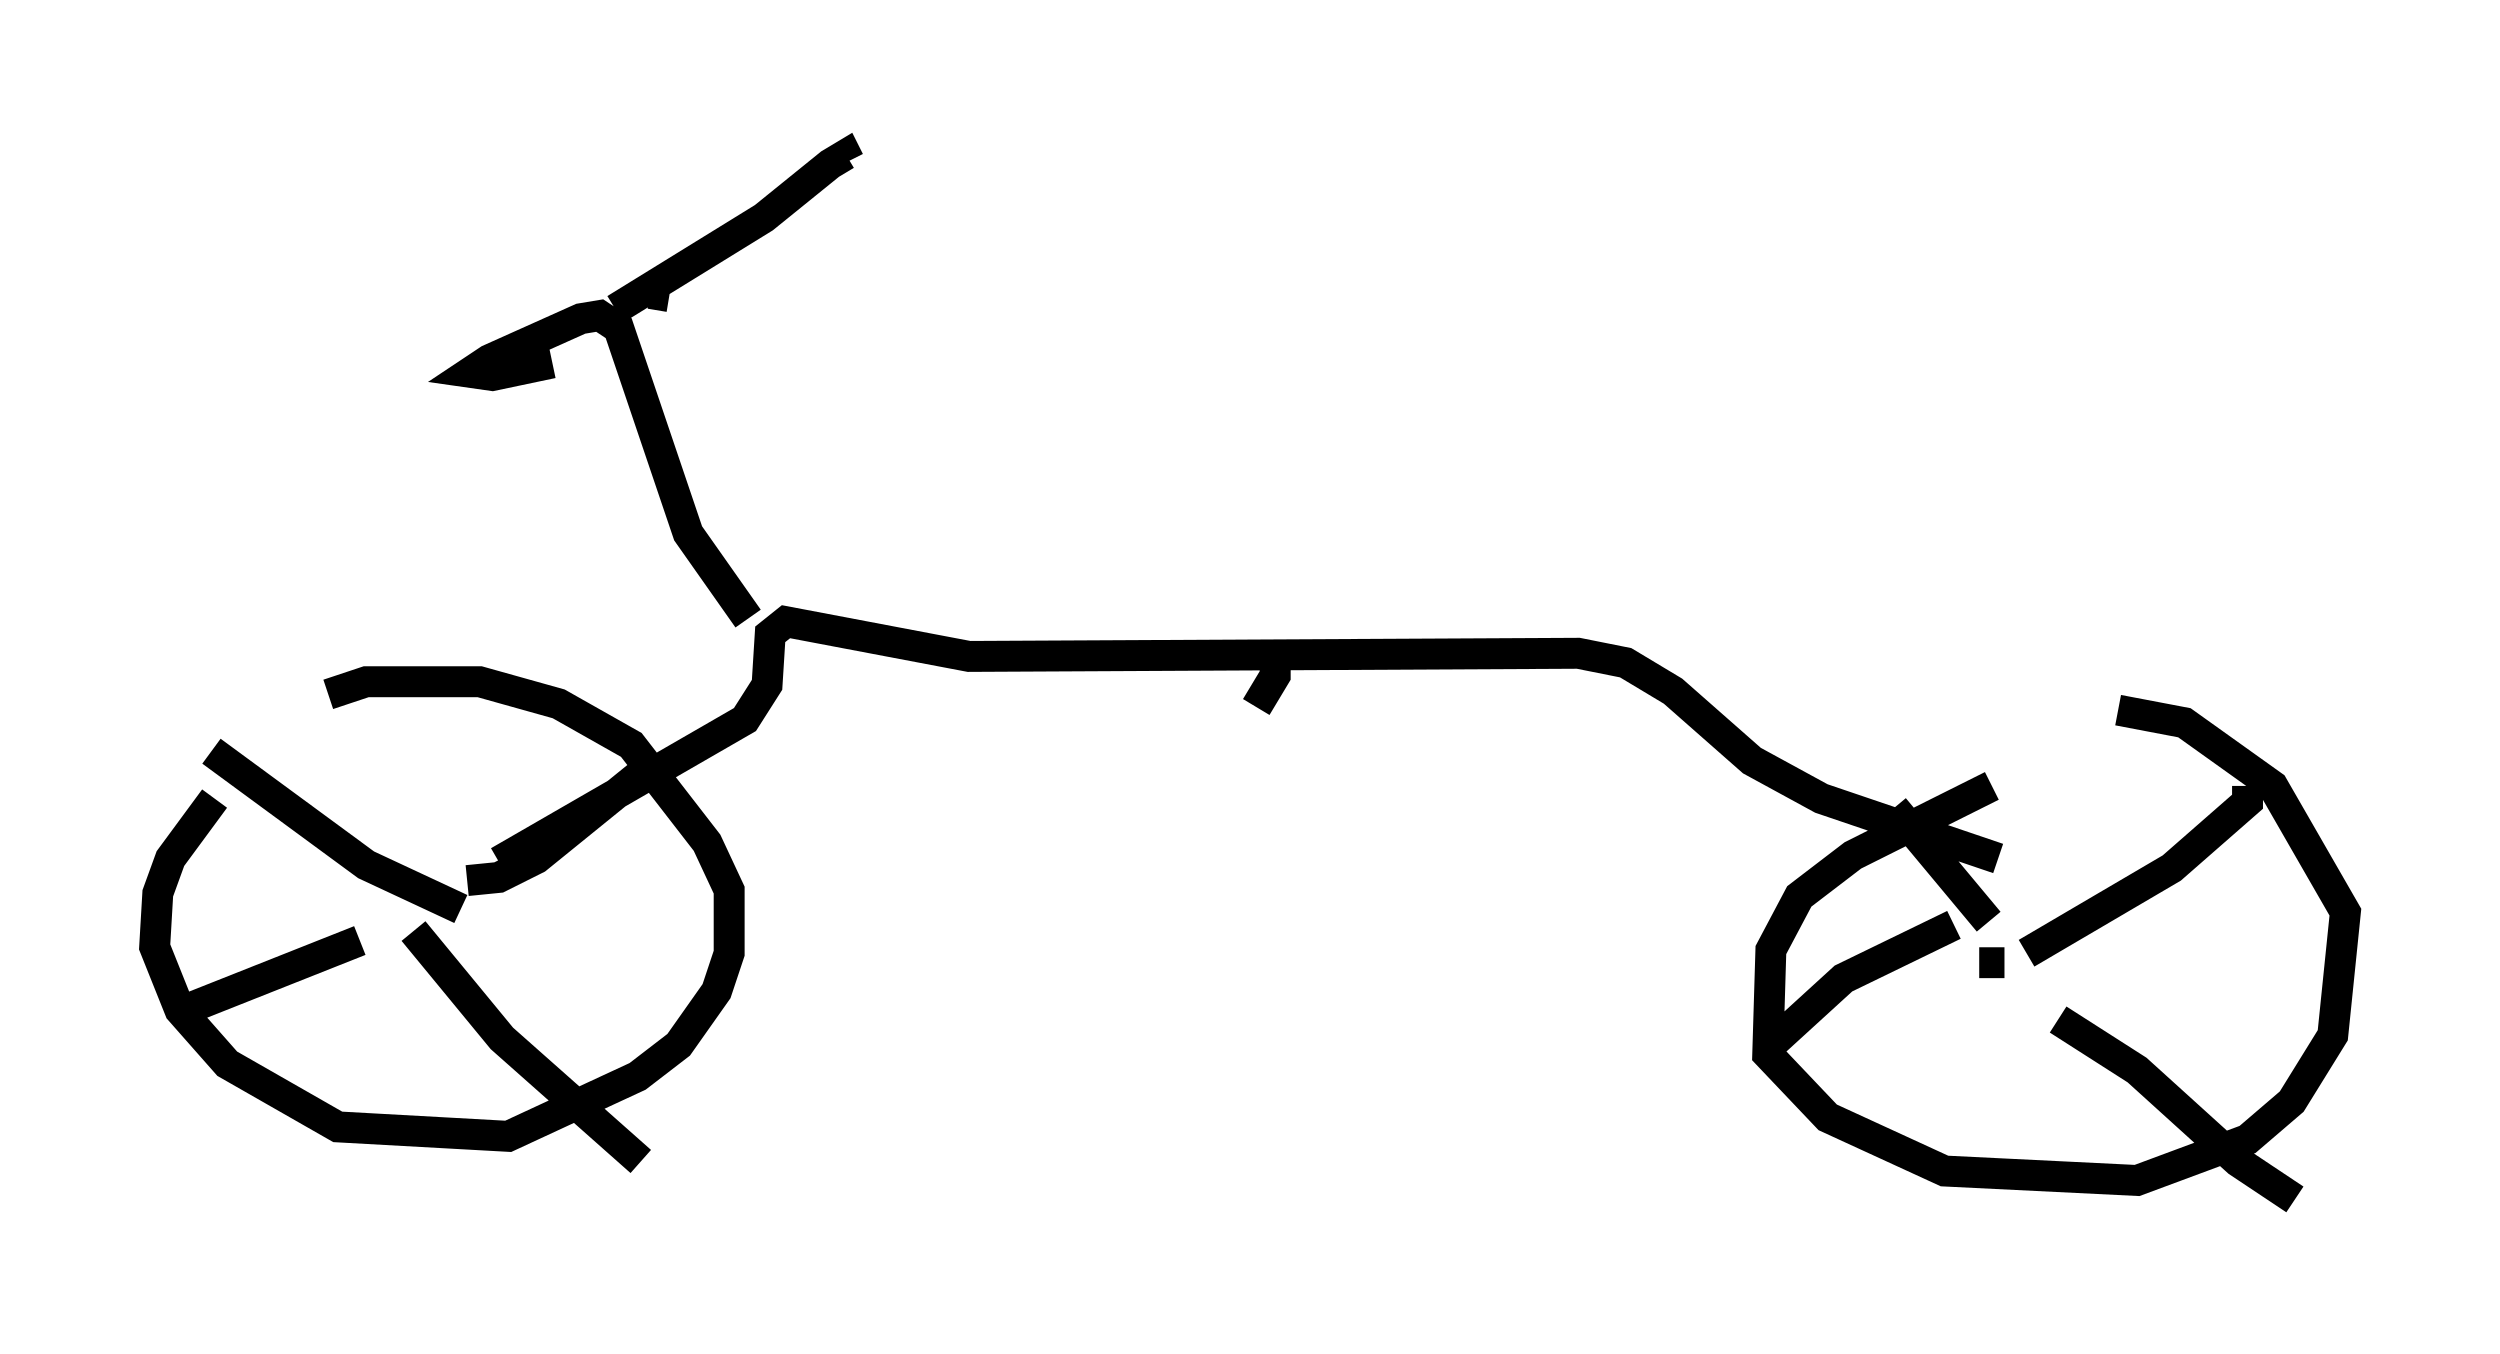 <?xml version="1.0" encoding="utf-8" ?>
<svg baseProfile="full" height="43.79" version="1.1" width="80.847" xmlns="http://www.w3.org/2000/svg" xmlns:ev="http://www.w3.org/2001/xml-events" xmlns:xlink="http://www.w3.org/1999/xlink"><defs /><rect fill="white" height="43.79" width="80.847" x="0" y="0" /><path d="M11.125, 23.171 m-4.185, 2.654 l-1.429, 1.94 -0.408, 1.123 l-0.102, 1.735 0.817, 2.042 l1.531, 1.735 3.573, 2.042 l5.513, 0.306 4.185, -1.94 l1.327, -1.021 1.225, -1.735 l0.408, -1.225 0.0, -2.042 l-0.715, -1.531 -2.45, -3.165 l-2.348, -1.327 -2.552, -0.715 l-3.675, 0.0 -1.225, 0.408 m53.799, 2.96 l-4.492, 2.246 -1.735, 1.327 l-0.919, 1.735 -0.102, 3.369 l1.94, 2.042 3.777, 1.735 l6.227, 0.306 3.573, -1.327 l1.429, -1.225 1.327, -2.144 l0.408, -3.981 -2.348, -4.083 l-2.858, -2.042 -2.144, -0.408 m-3.675, 8.167 l-0.817, 0.0 m1.531, -0.306 l4.696, -2.756 2.45, -2.144 l0.0, -0.51 m-8.371, 4.39 l-3.063, -3.675 m1.94, 3.777 l-3.573, 1.735 -2.348, 2.144 m9.29, -0.817 l2.552, 1.633 3.267, 2.96 l1.838, 1.225 m-59.311, -9.392 l-3.063, -1.429 -5.002, -3.675 m8.269, 4.185 l1.021, -0.102 1.225, -0.613 l3.777, -3.063 m-7.758, 5.41 l2.858, 3.471 4.492, 3.981 m-9.086, -7.146 l-5.921, 2.348 m10.413, -4.9 l7.963, -4.594 0.715, -1.123 l0.102, -1.633 0.51, -0.408 l5.921, 1.123 19.702, -0.102 l1.531, 0.306 1.531, 0.919 l2.552, 2.246 2.246, 1.225 l5.717, 1.94 m-40.425, -7.758 l-1.94, -2.756 -2.246, -6.635 l-0.613, -0.408 -0.613, 0.102 l-2.96, 1.327 -0.613, 0.408 l0.715, 0.102 1.94, -0.408 m3.777, -2.144 l-0.613, -0.102 m-1.123, 0.51 l4.798, -2.96 2.144, -1.735 l0.51, -0.306 0.102, 0.204 m13.781, 15.619 l0.0, 1.021 -0.613, 1.021 " fill="none" stroke="black" stroke-width="1" /></svg>